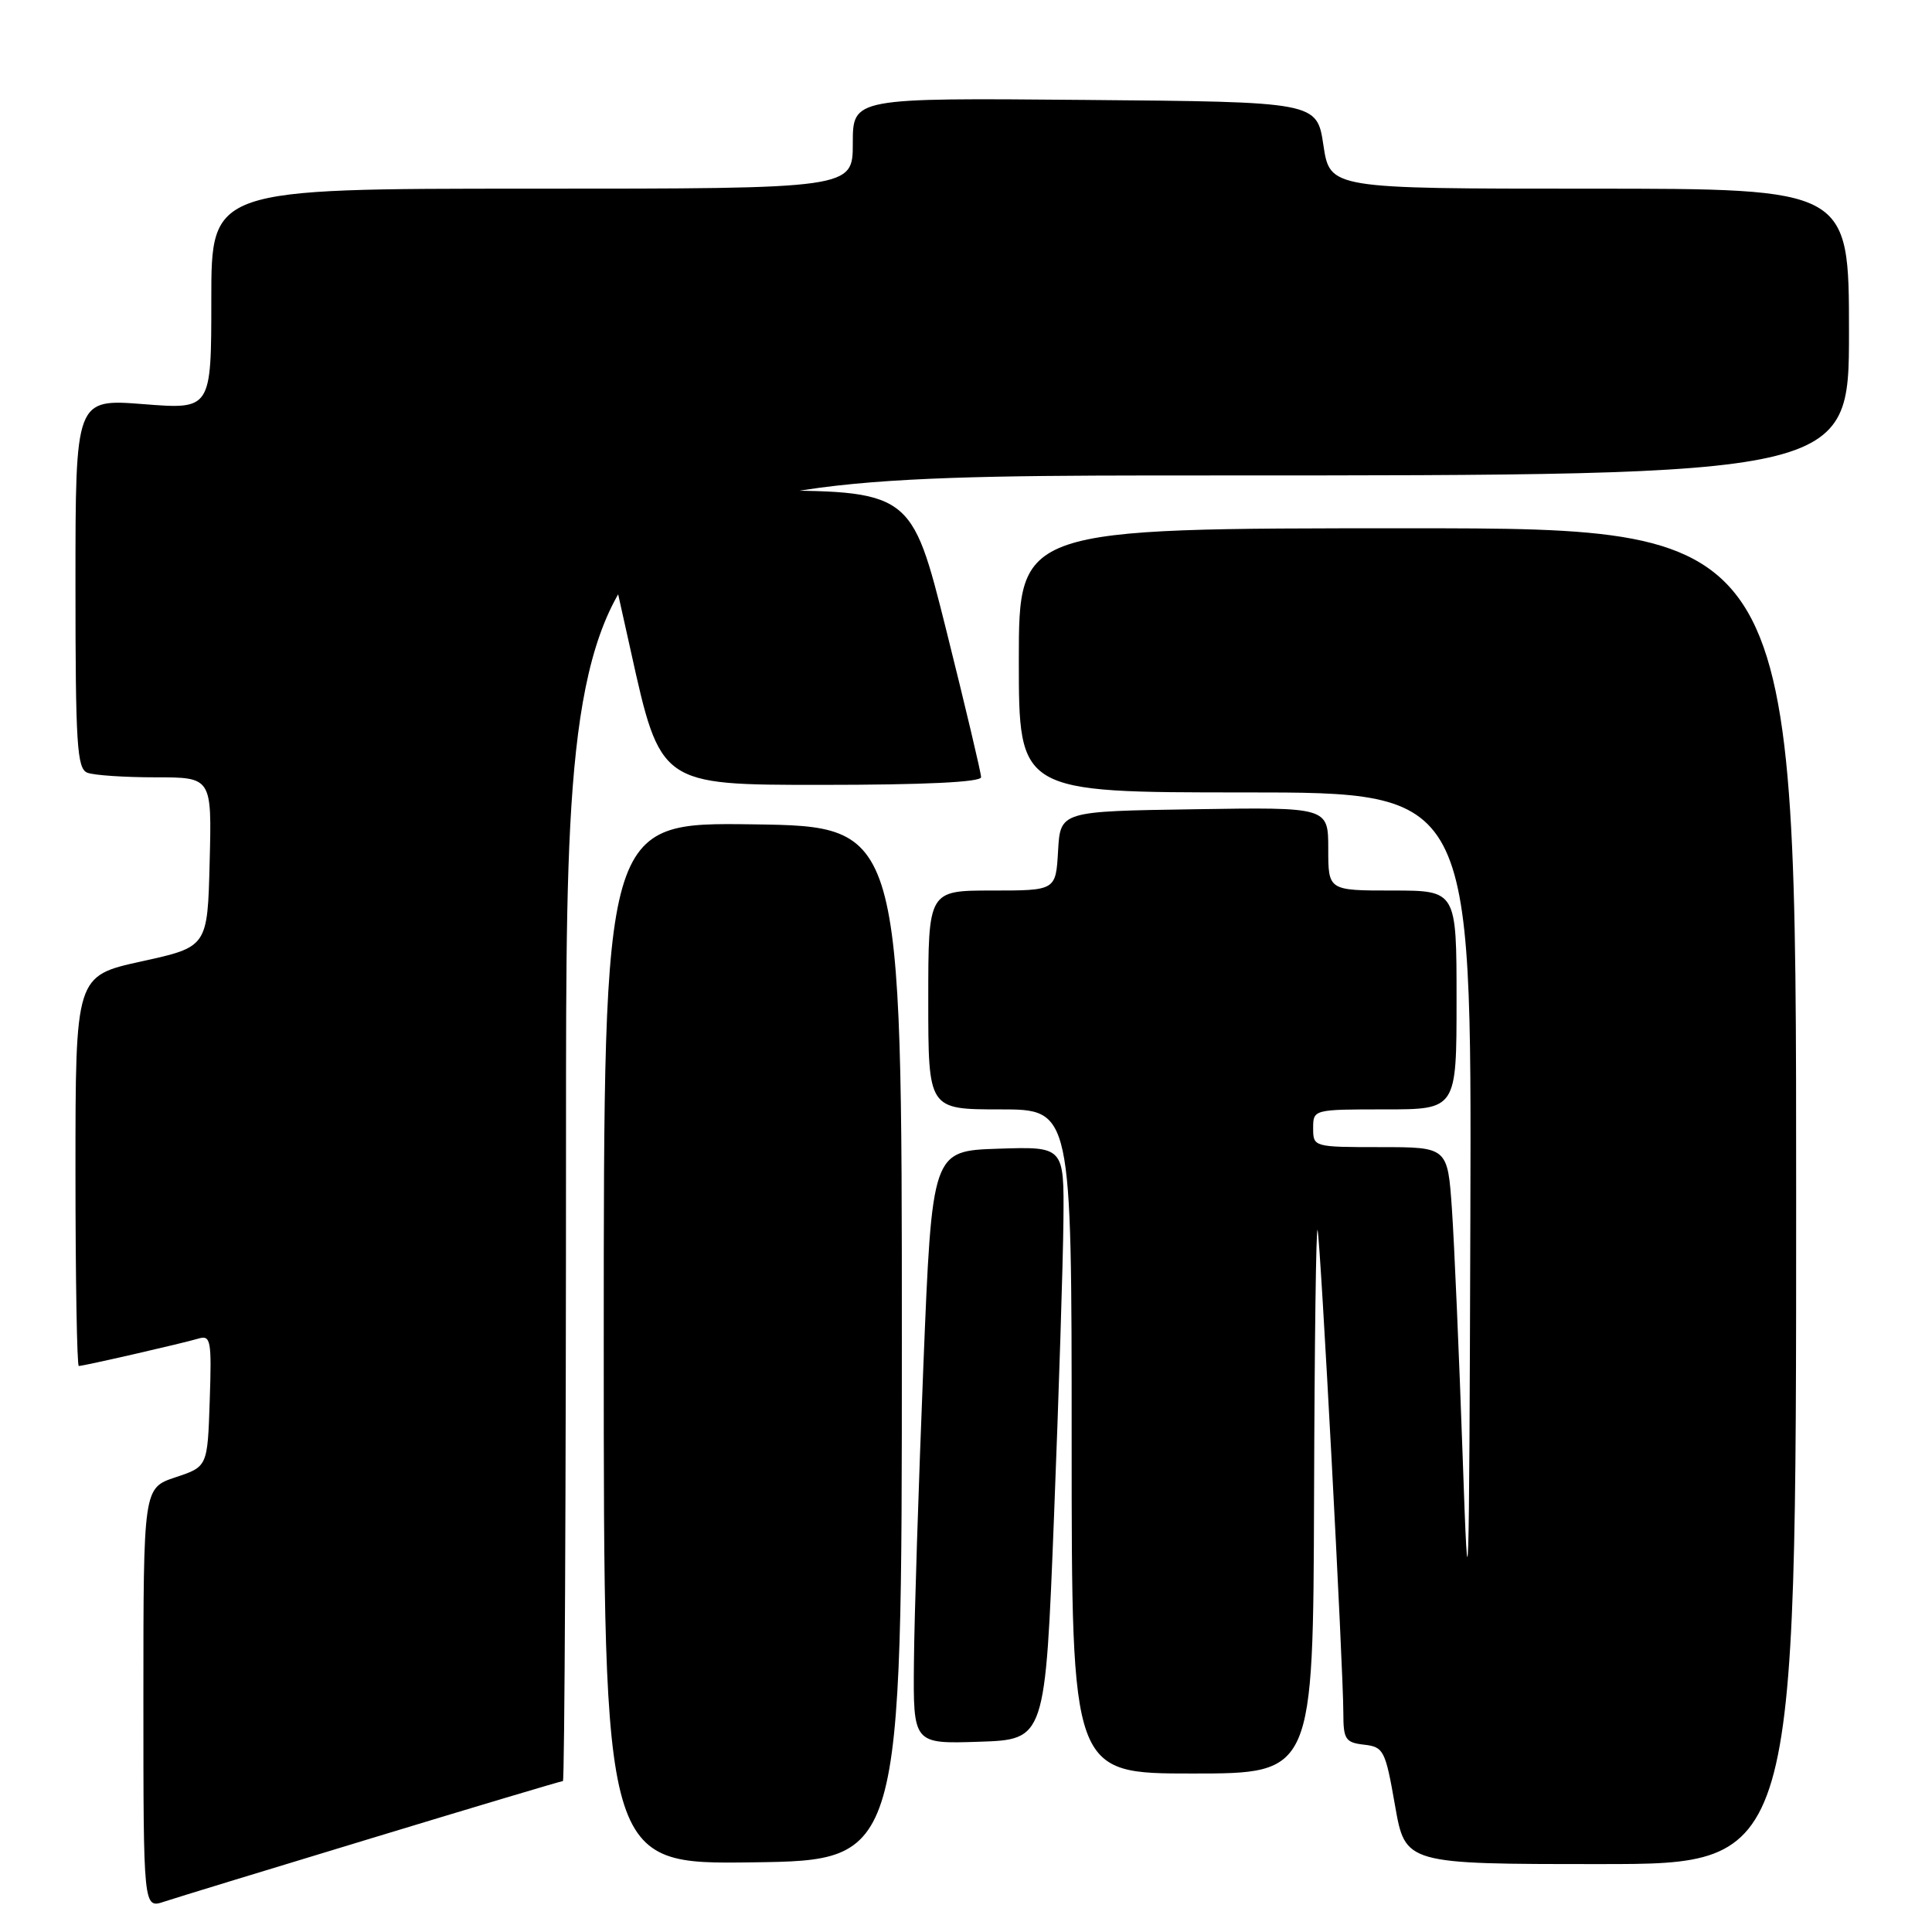 <?xml version="1.0" encoding="UTF-8" standalone="no"?>
<!DOCTYPE svg PUBLIC "-//W3C//DTD SVG 1.1//EN" "http://www.w3.org/Graphics/SVG/1.1/DTD/svg11.dtd" >
<svg xmlns="http://www.w3.org/2000/svg" xmlns:xlink="http://www.w3.org/1999/xlink" version="1.1" viewBox="0 0 256 256">
 <g >
 <path fill="currentColor"
d=" M 49.34 243.54 C 63.00 239.39 74.36 236.00 74.59 236.00 C 74.81 236.00 75.00 197.08 75.00 149.50 C 75.00 63.00 75.00 63.00 160.00 63.00 C 245.00 63.00 245.00 63.00 245.00 44.00 C 245.00 25.00 245.00 25.00 210.61 25.00 C 176.23 25.00 176.23 25.00 175.36 19.25 C 174.50 13.50 174.50 13.50 143.75 13.24 C 113.00 12.97 113.00 12.97 113.00 18.99 C 113.00 25.00 113.00 25.00 70.50 25.00 C 28.00 25.00 28.00 25.00 28.00 39.63 C 28.00 54.26 28.00 54.26 19.00 53.55 C 10.00 52.85 10.00 52.85 10.00 77.32 C 10.00 98.71 10.20 101.86 11.58 102.39 C 12.45 102.73 16.52 103.00 20.61 103.00 C 28.07 103.00 28.07 103.00 27.78 114.24 C 27.50 125.47 27.50 125.47 18.75 127.39 C 10.00 129.31 10.00 129.31 10.00 155.15 C 10.00 169.37 10.20 181.00 10.44 181.00 C 11.08 181.00 24.18 178.00 26.29 177.37 C 27.93 176.88 28.06 177.58 27.79 185.59 C 27.50 194.34 27.50 194.34 23.25 195.75 C 19.00 197.17 19.00 197.17 19.00 225.03 C 19.00 252.90 19.00 252.90 21.75 251.98 C 23.26 251.48 35.68 247.68 49.34 243.54 Z  M 119.50 178.00 C 119.50 109.50 119.50 109.50 99.75 109.23 C 80.00 108.96 80.00 108.96 80.00 178.00 C 80.00 247.04 80.00 247.04 99.75 246.77 C 119.50 246.50 119.50 246.50 119.50 178.00 Z  M 238.00 158.50 C 238.00 70.00 238.00 70.00 186.50 70.00 C 135.00 70.00 135.00 70.00 135.00 87.50 C 135.00 105.00 135.00 105.00 165.00 105.00 C 195.00 105.00 195.00 105.00 194.83 161.25 C 194.67 212.59 194.58 215.36 193.81 193.00 C 193.34 179.53 192.70 164.79 192.39 160.25 C 191.82 152.00 191.82 152.00 182.91 152.00 C 174.07 152.00 174.00 151.98 174.00 149.50 C 174.00 147.01 174.03 147.00 183.50 147.00 C 193.00 147.00 193.00 147.00 193.00 132.50 C 193.00 118.00 193.00 118.00 184.50 118.00 C 176.00 118.00 176.00 118.00 176.00 112.48 C 176.00 106.95 176.00 106.95 158.25 107.23 C 140.50 107.50 140.50 107.50 140.20 112.75 C 139.90 118.00 139.90 118.00 131.45 118.00 C 123.00 118.00 123.00 118.00 123.00 132.50 C 123.00 147.00 123.00 147.00 132.50 147.00 C 142.00 147.00 142.00 147.00 142.00 191.00 C 142.00 235.00 142.00 235.00 158.00 235.00 C 174.00 235.00 174.00 235.00 174.12 198.25 C 174.18 178.04 174.39 162.18 174.59 163.00 C 174.99 164.70 178.00 221.10 178.00 227.01 C 178.00 230.47 178.28 230.90 180.75 231.18 C 183.35 231.48 183.57 231.93 184.85 239.25 C 186.21 247.00 186.21 247.00 212.10 247.00 C 238.00 247.00 238.00 247.00 238.00 158.50 Z  M 139.66 201.00 C 140.30 184.78 140.86 167.09 140.91 161.71 C 141.00 151.92 141.00 151.92 132.25 152.21 C 123.50 152.50 123.50 152.50 122.35 181.00 C 121.72 196.68 121.15 214.36 121.10 220.29 C 121.00 231.08 121.00 231.08 129.75 230.79 C 138.50 230.50 138.50 230.50 139.66 201.00 Z  M 130.00 102.98 C 130.00 102.42 127.92 93.65 125.38 83.48 C 120.75 65.00 120.75 65.00 99.76 65.00 C 80.26 65.00 78.80 65.12 79.21 66.75 C 79.45 67.71 81.42 76.49 83.58 86.25 C 87.50 104.00 87.50 104.00 108.75 104.00 C 122.51 104.00 130.00 103.64 130.00 102.98 Z "/>
</g>
</svg>